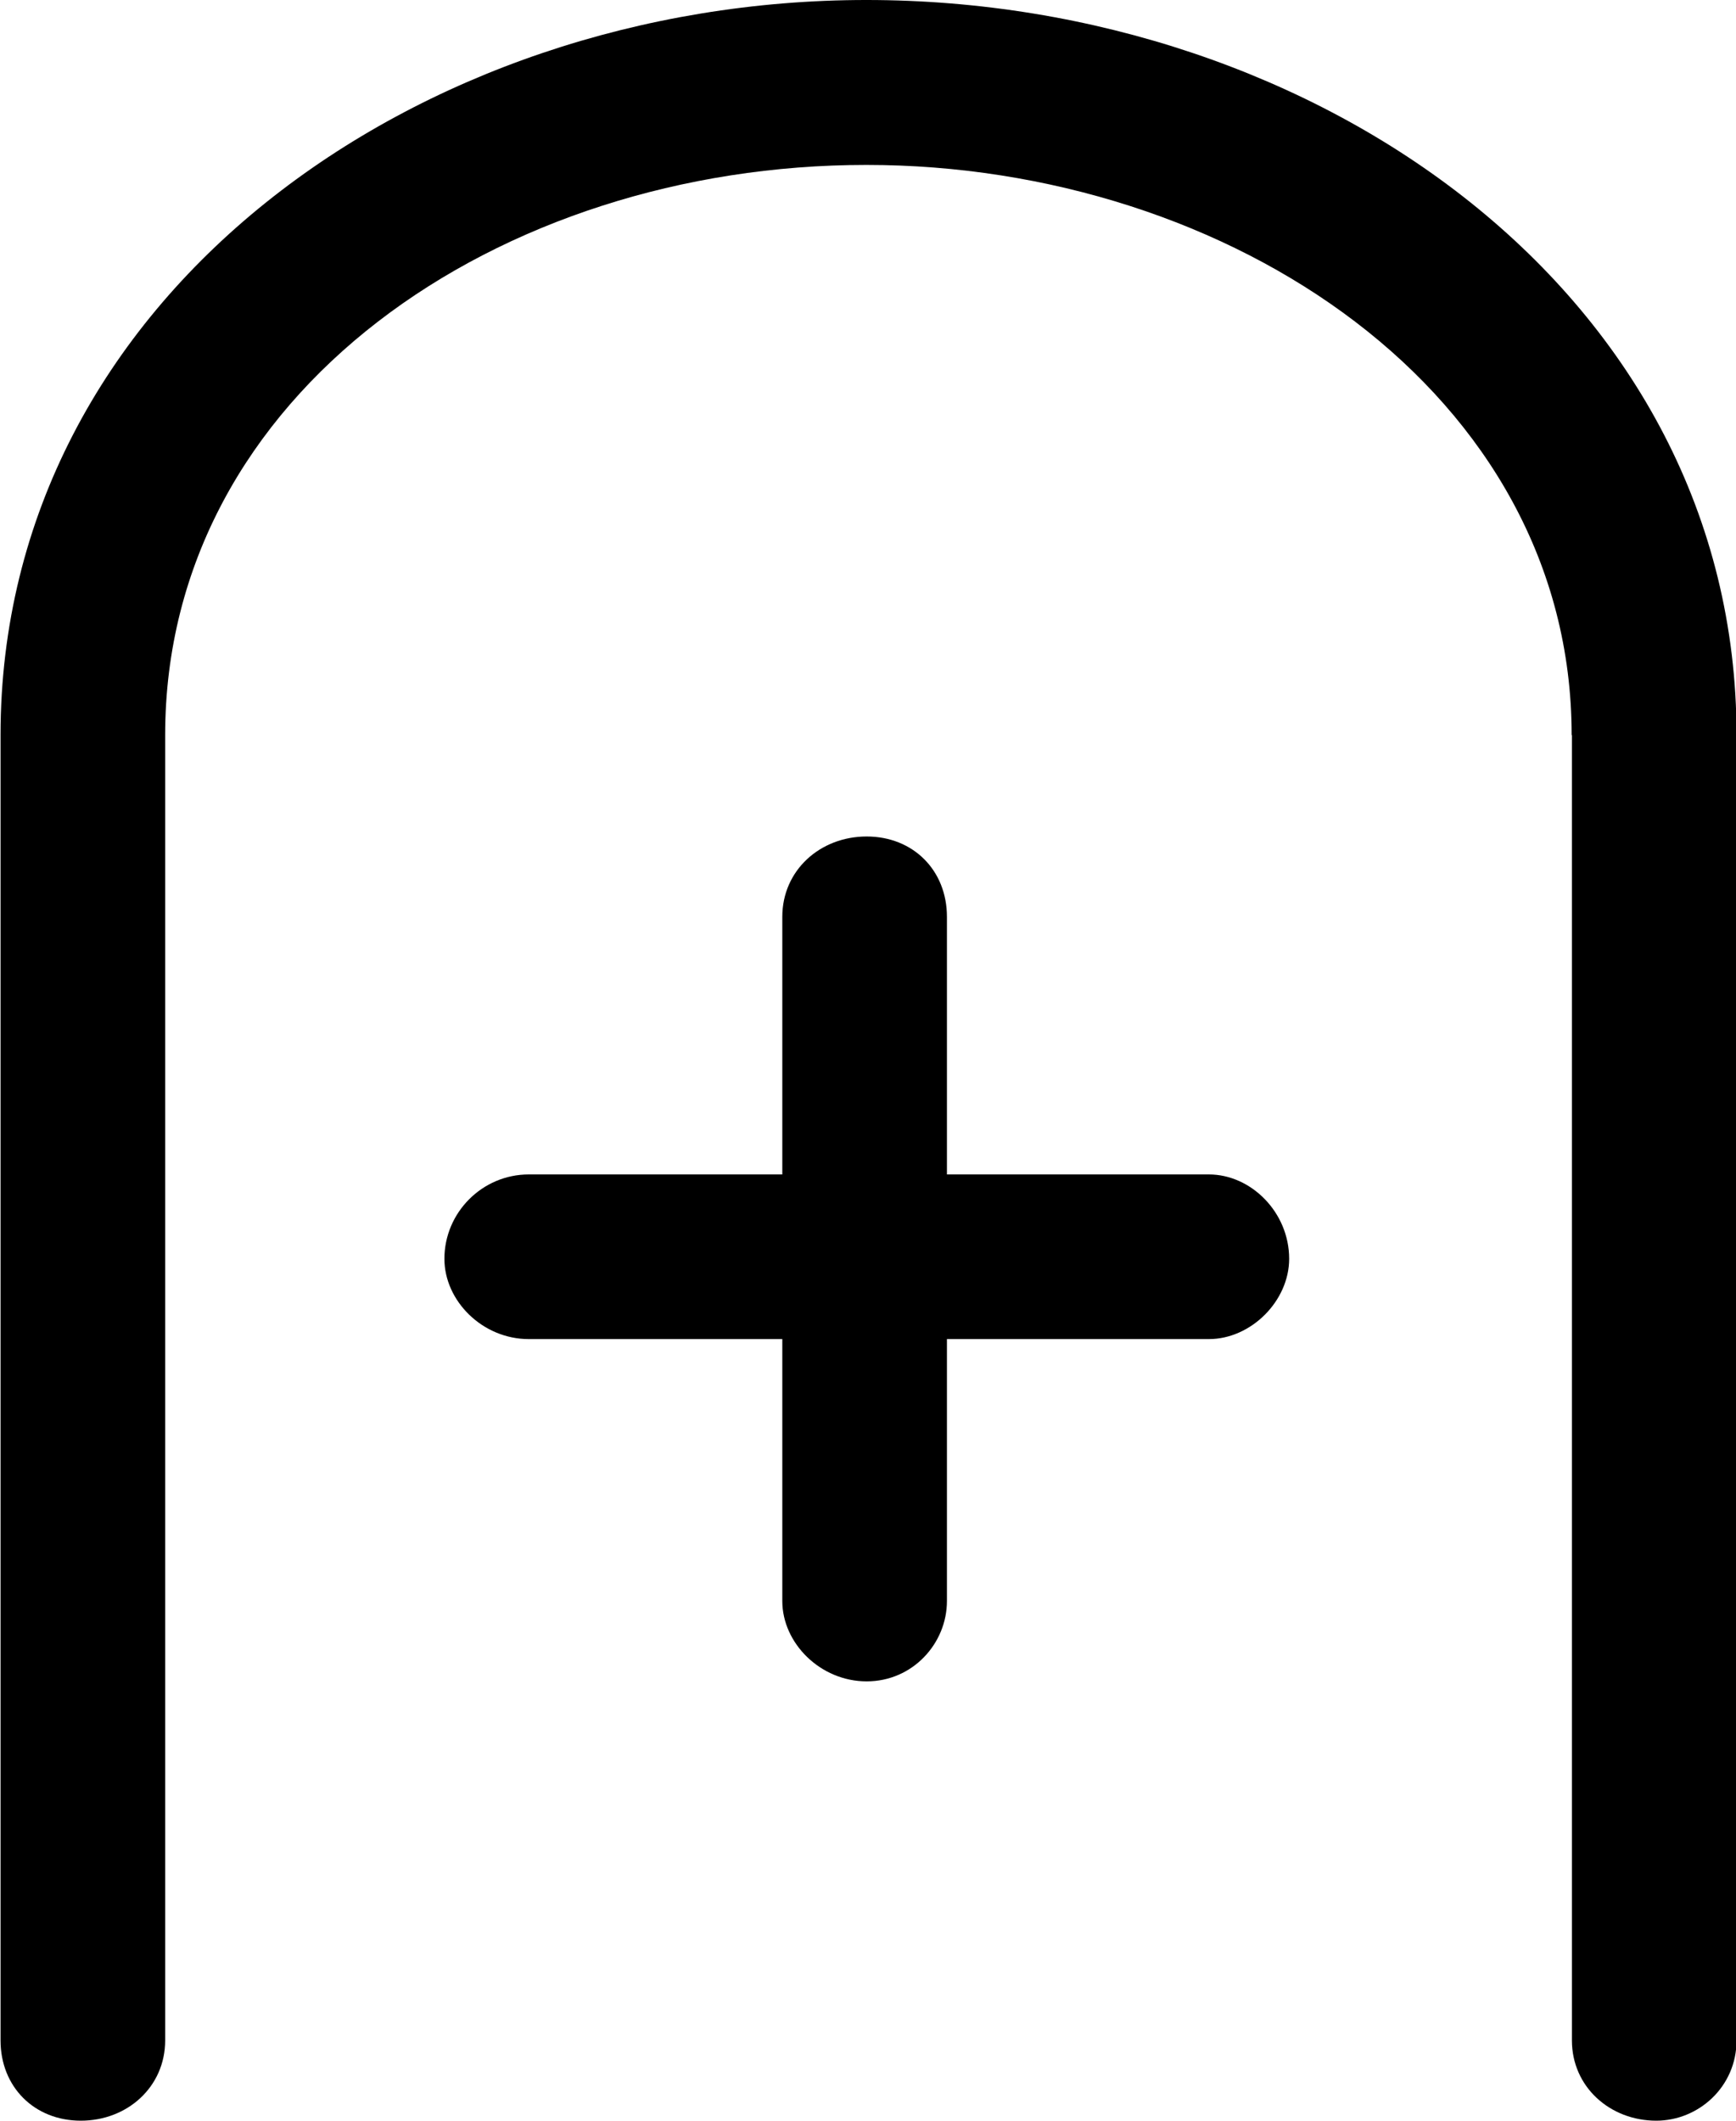 <?xml version="1.0" encoding="UTF-8"?>
<svg fill="#000000" width="6.422" height="7.844" version="1.1" viewBox="0 0 6.422 7.844" xmlns="http://www.w3.org/2000/svg" xmlns:xlink="http://www.w3.org/1999/xlink">
<defs>
<g id="a">
<path d="m4.031-1.328v-0.969h0.969c0.156 0 0.297-0.141 0.297-0.297 0-0.172-0.141-0.312-0.297-0.312h-0.969v-0.953c0-0.172-0.125-0.297-0.297-0.297s-0.312 0.125-0.312 0.297v0.953h-0.938c-0.172 0-0.312 0.141-0.312 0.312 0 0.156 0.141 0.297 0.312 0.297h0.938v0.969c0 0.156 0.141 0.297 0.312 0.297s0.297-0.141 0.297-0.297zm2.312-3.203v4.828c0 0.172 0.141 0.297 0.312 0.297 0.156 0 0.297-0.125 0.297-0.297v-4.828c0-1.625-1.547-2.719-3.219-2.719-1.656 0-3.203 1.094-3.203 2.719v4.828c0 0.172 0.125 0.297 0.297 0.297s0.312-0.125 0.312-0.297v-4.828c0-1.266 1.234-2.109 2.594-2.109 1.344 0 2.609 0.844 2.609 2.109z"/>
</g>
</defs>
<g transform="translate(-149.24 -128.29)">
<use x="148.712" y="135.54" xlink:href="#a"/>
</g>
</svg>
